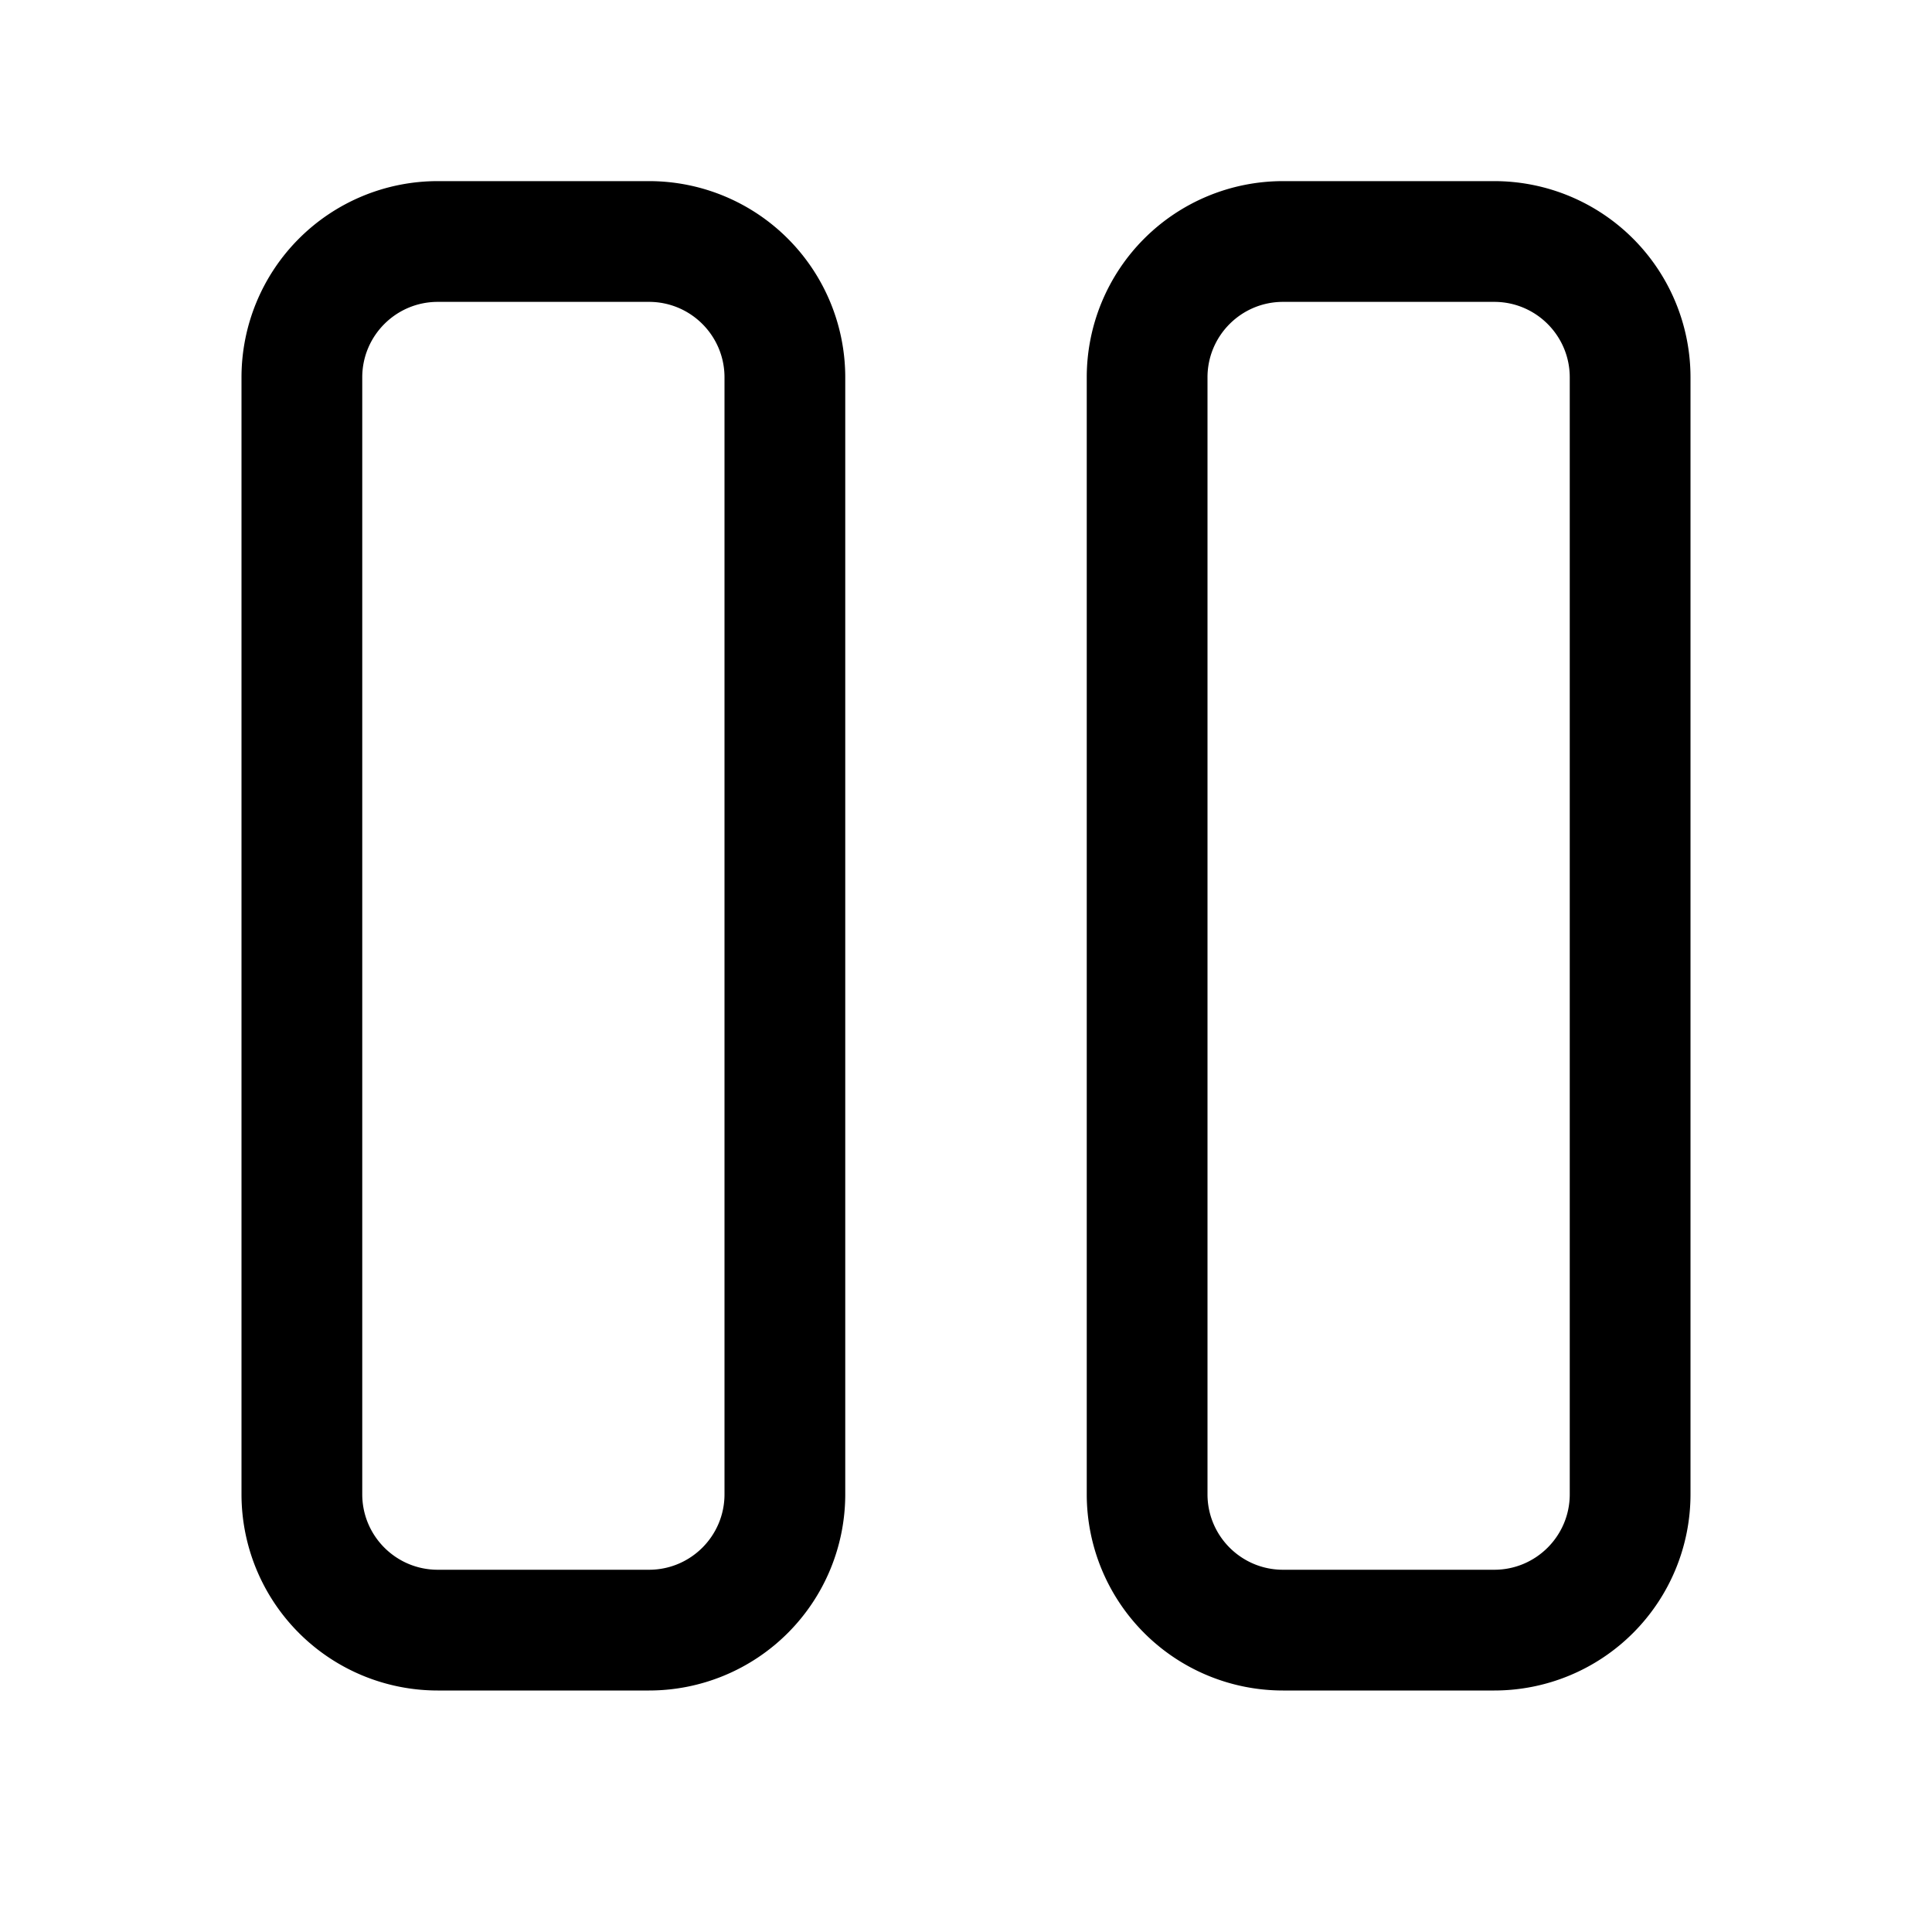 <svg xmlns="http://www.w3.org/2000/svg" width="1em" height="1em" viewBox="0 0 32 32">
	<path fill="currentColor" d="M7.25 3A3.25 3.25 0 0 0 4 6.25v18.5A3.25 3.25 0 0 0 7.25 28h3.5A3.25 3.25 0 0 0 14 24.75V6.25A3.25 3.25 0 0 0 10.75 3zM6 6.25C6 5.56 6.56 5 7.25 5h3.5c.69 0 1.25.56 1.25 1.25v18.5c0 .69-.56 1.25-1.25 1.25h-3.5C6.56 26 6 25.44 6 24.75zM21.25 3A3.25 3.25 0 0 0 18 6.25v18.5A3.25 3.25 0 0 0 21.25 28h3.5A3.25 3.25 0 0 0 28 24.75V6.25A3.25 3.25 0 0 0 24.75 3zM20 6.25c0-.69.56-1.25 1.25-1.25h3.5c.69 0 1.25.56 1.25 1.25v18.5c0 .69-.56 1.25-1.25 1.25h-3.5c-.69 0-1.25-.56-1.25-1.25z" />
</svg>